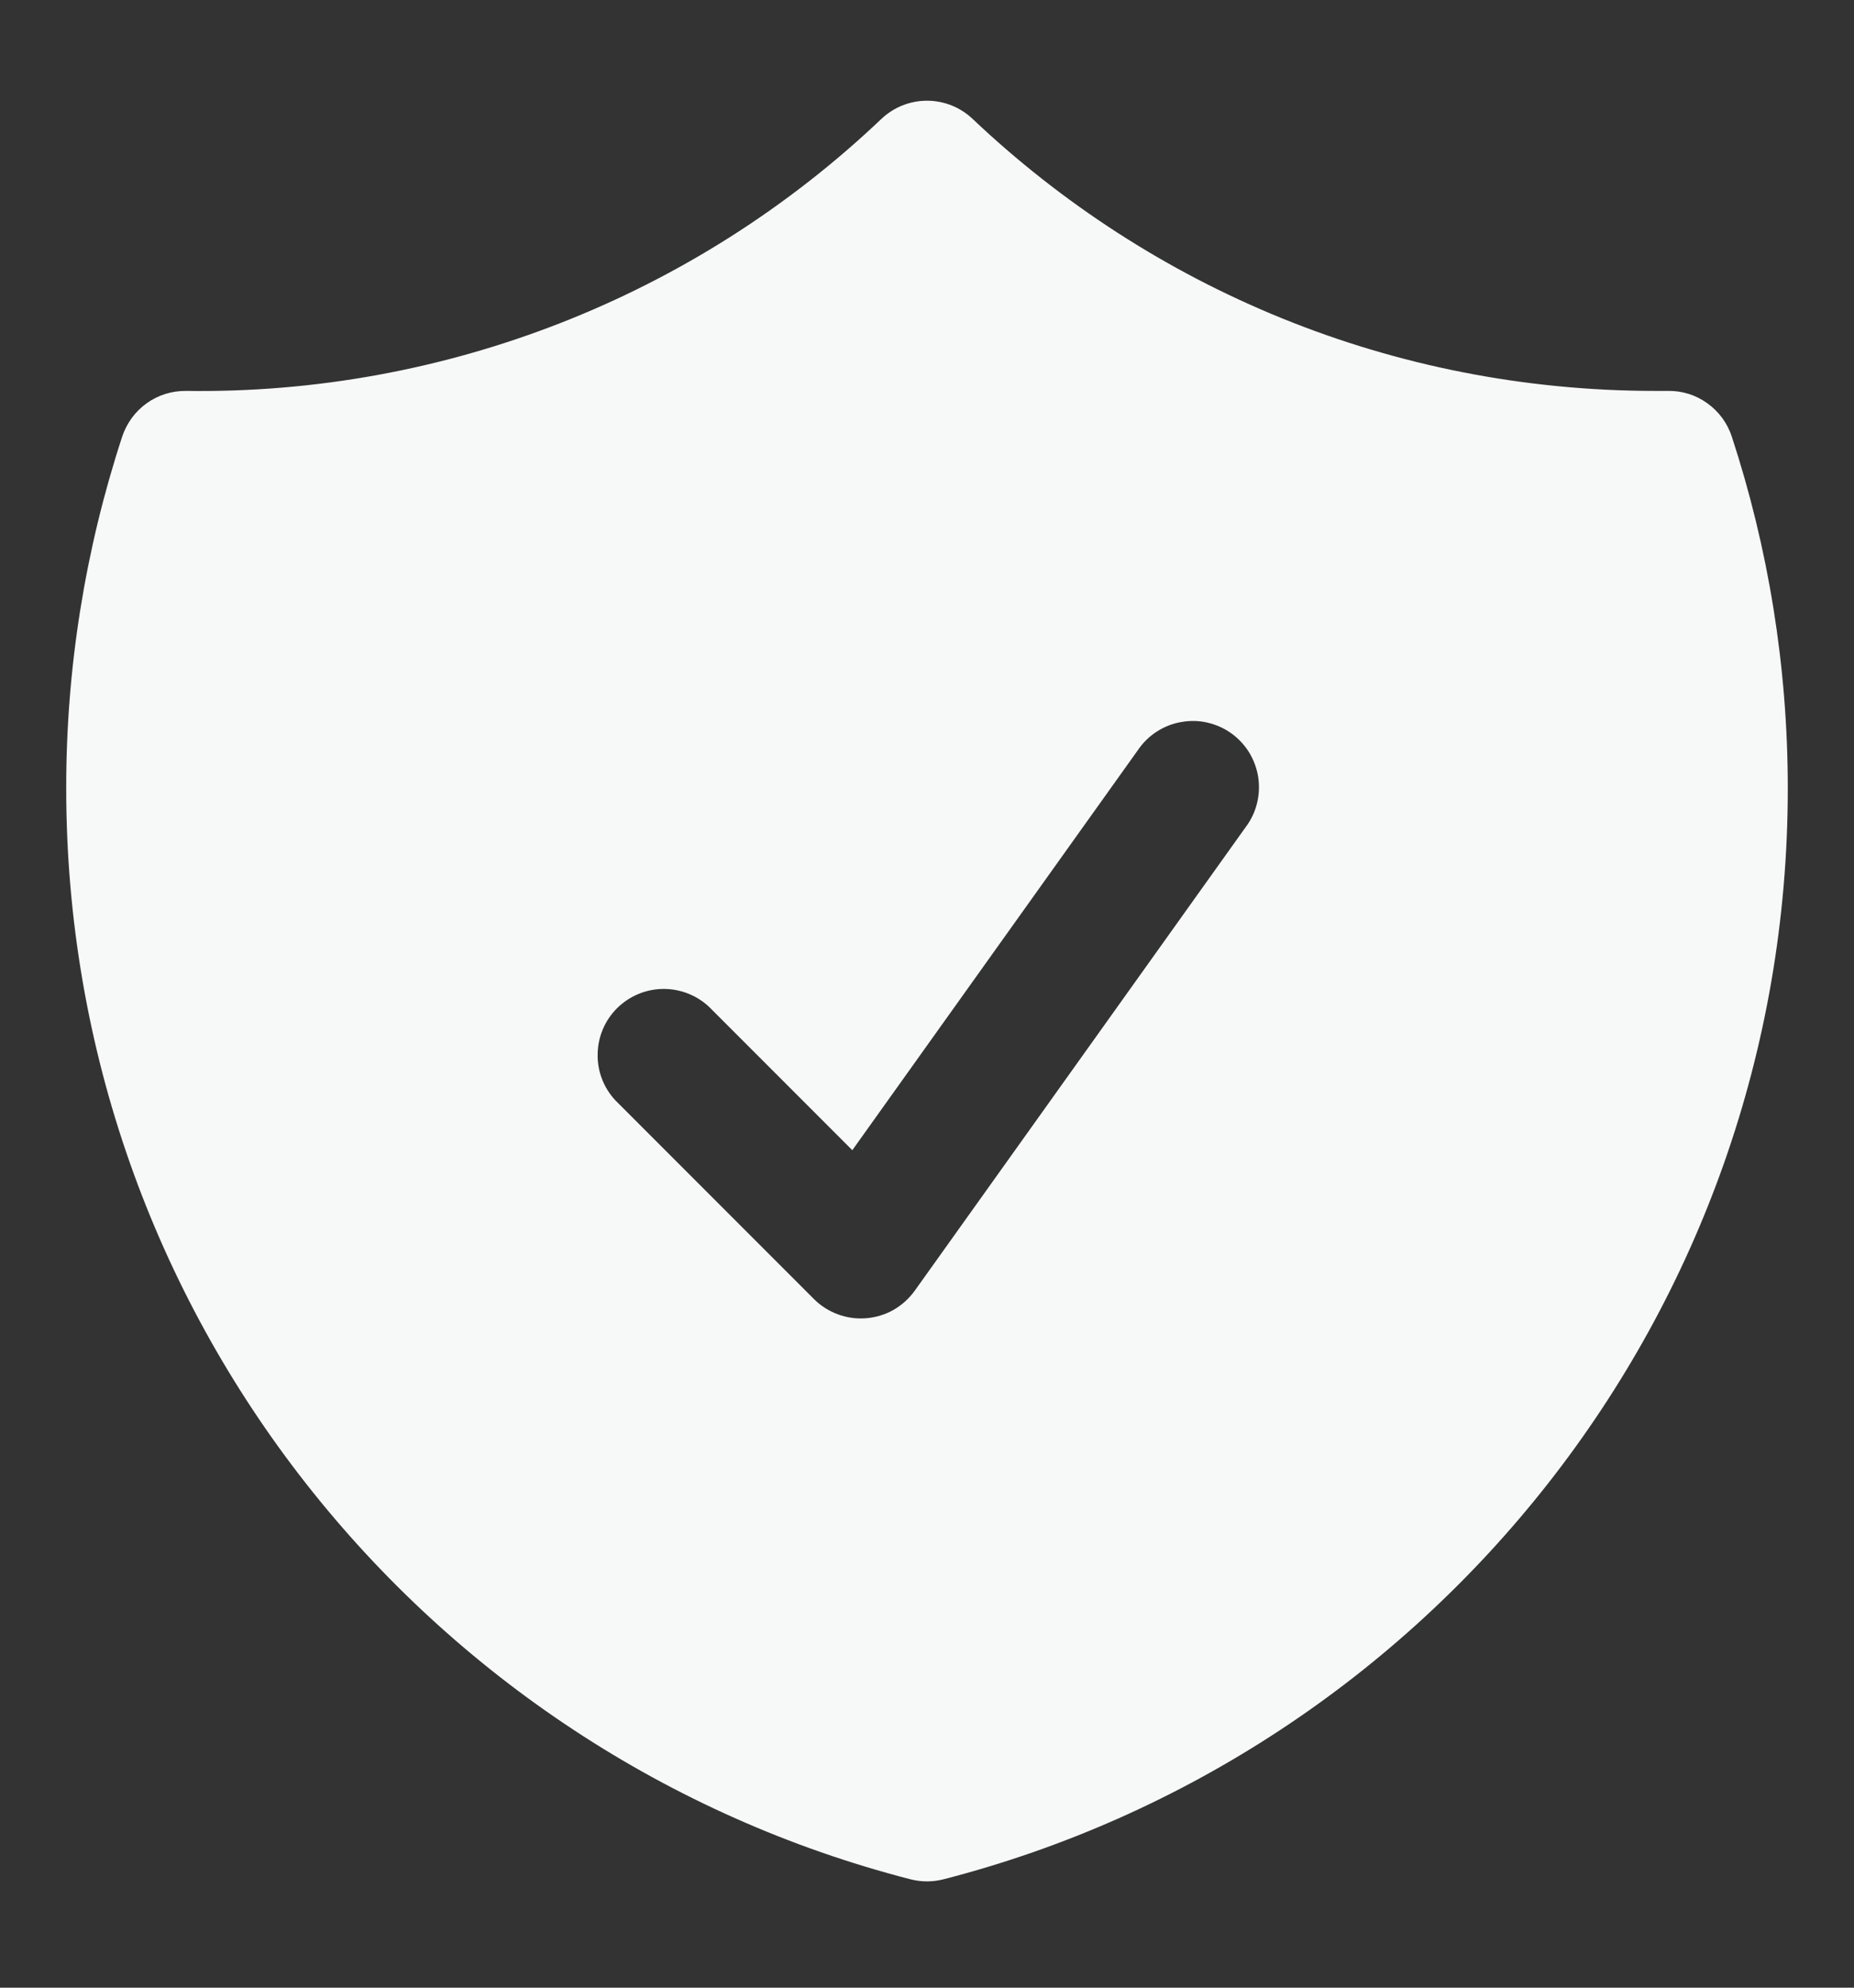 <svg width="14" height="15" viewBox="0 0 14 15" fill="none" xmlns="http://www.w3.org/2000/svg">
<rect x="0" y="0" width="14" height="15" fill="#333333" stroke="none"/>
<path fill-rule="evenodd" clip-rule="evenodd" d="M7.344 0.897C7.251 0.809 7.128 0.76 7 0.76C6.872 0.76 6.749 0.809 6.656 0.897C5.241 2.241 3.356 2.978 1.405 2.95C1.298 2.949 1.194 2.981 1.108 3.043C1.021 3.105 0.957 3.193 0.923 3.294C0.642 4.151 0.499 5.048 0.5 5.95C0.5 9.912 3.209 13.239 6.875 14.182C6.957 14.203 7.043 14.203 7.125 14.182C10.791 13.239 13.5 9.912 13.5 5.95C13.5 5.024 13.351 4.13 13.077 3.294C13.043 3.192 12.979 3.105 12.892 3.043C12.806 2.981 12.702 2.948 12.595 2.95L12.5 2.95C10.503 2.95 8.689 2.17 7.344 0.897ZM9.407 6.241C9.447 6.188 9.476 6.127 9.492 6.062C9.508 5.998 9.511 5.93 9.501 5.864C9.491 5.799 9.467 5.735 9.433 5.679C9.398 5.622 9.352 5.573 9.298 5.534C9.243 5.495 9.182 5.468 9.117 5.453C9.052 5.438 8.985 5.437 8.919 5.449C8.853 5.46 8.791 5.485 8.735 5.521C8.679 5.557 8.631 5.604 8.593 5.66L6.436 8.68L5.353 7.597C5.259 7.509 5.133 7.461 5.004 7.463C4.874 7.465 4.751 7.518 4.659 7.609C4.567 7.701 4.515 7.824 4.513 7.954C4.51 8.083 4.558 8.209 4.647 8.304L6.147 9.804C6.198 9.855 6.26 9.894 6.328 9.919C6.396 9.944 6.469 9.954 6.541 9.948C6.613 9.942 6.684 9.921 6.747 9.885C6.81 9.849 6.864 9.8 6.907 9.741L9.407 6.241Z" fill="#F7F8F8"/>
</svg>
